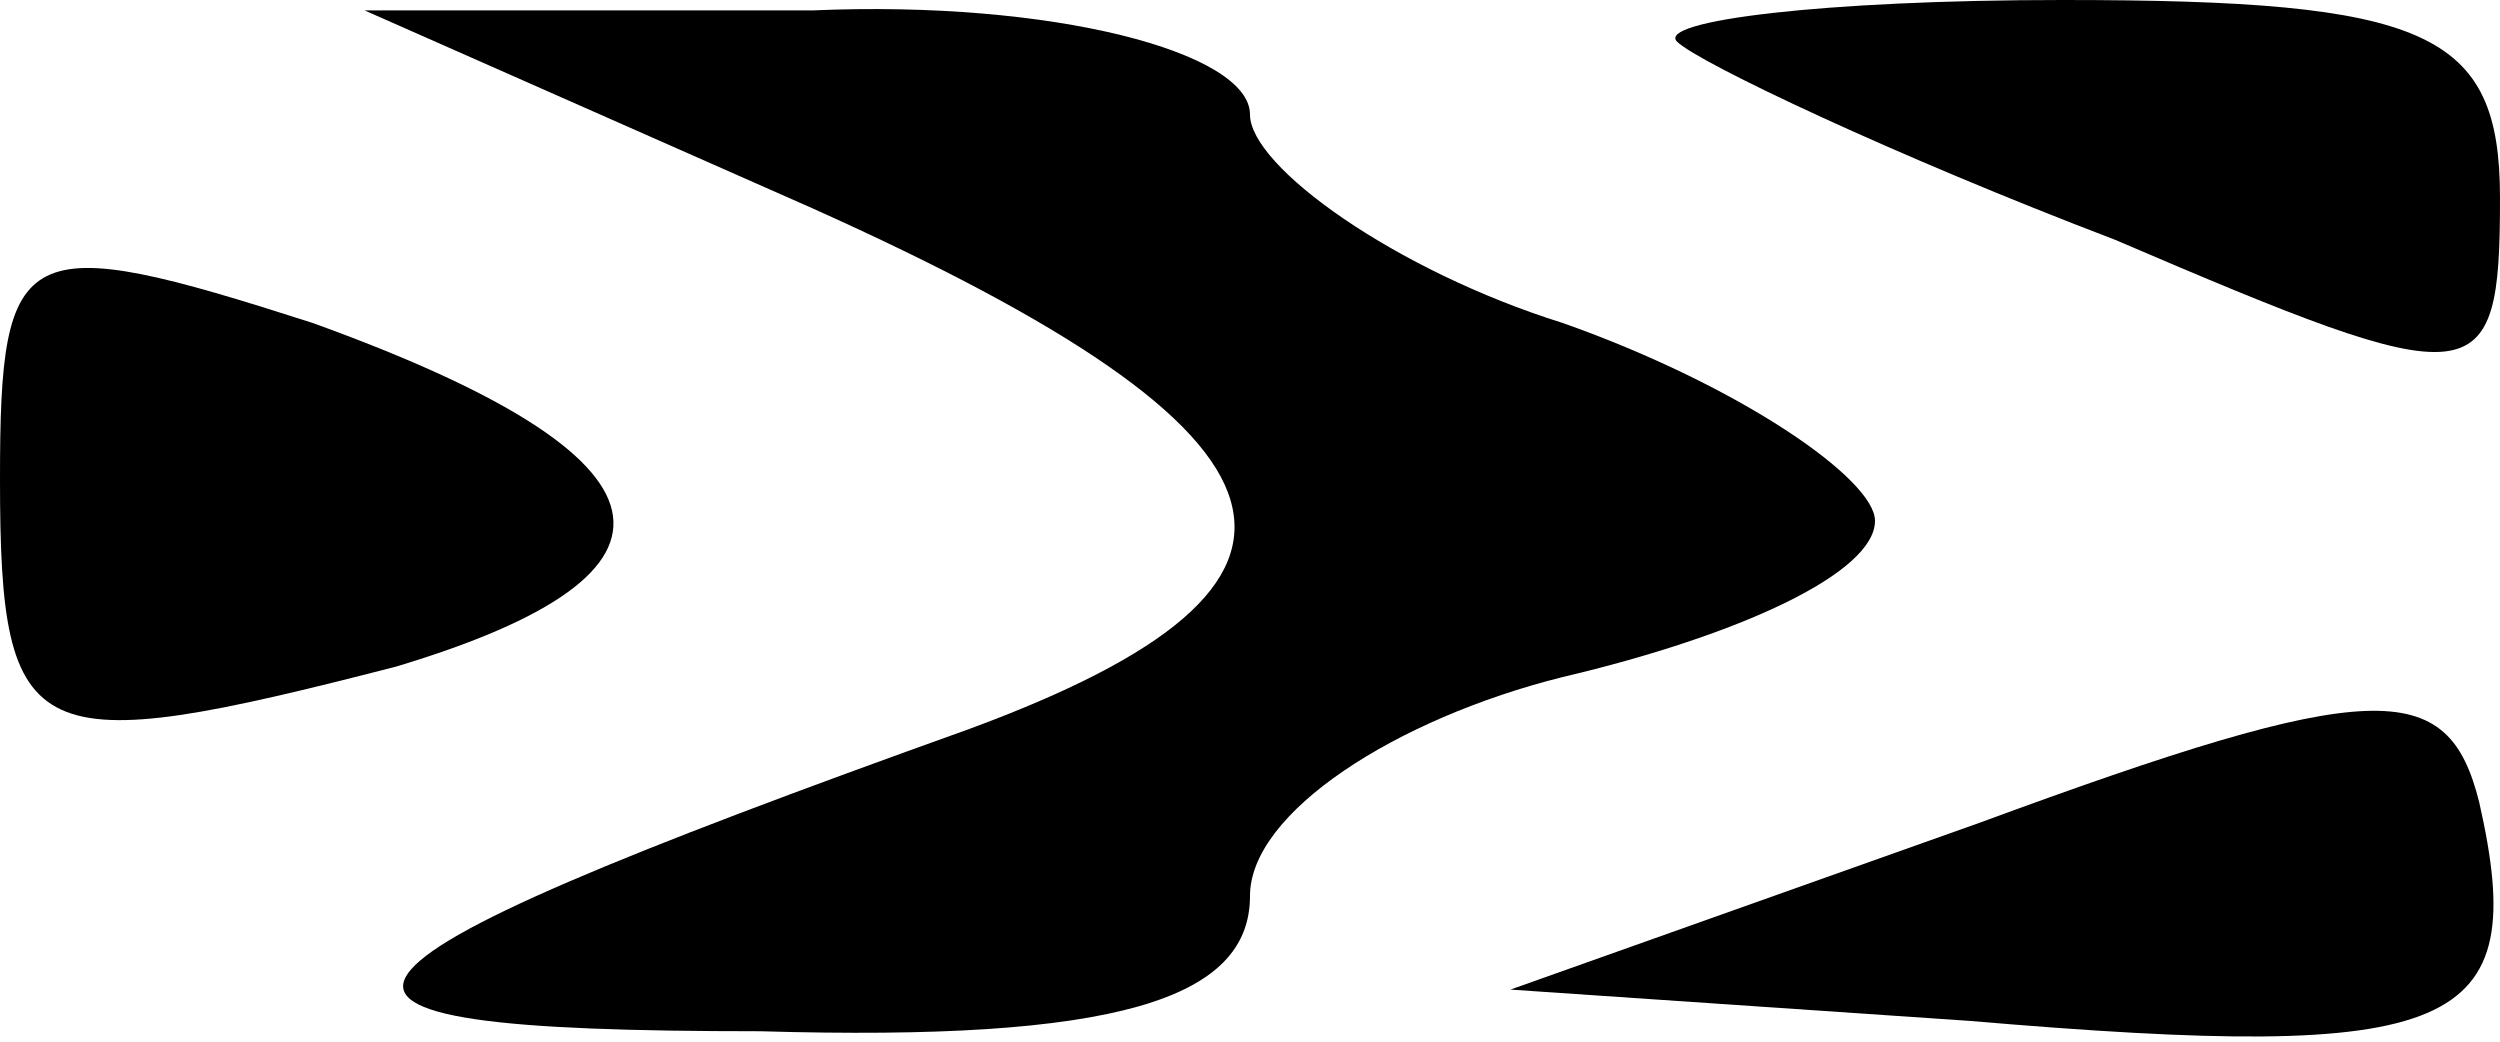 <?xml version="1.0" standalone="no"?>
<!DOCTYPE svg PUBLIC "-//W3C//DTD SVG 20010904//EN"
 "http://www.w3.org/TR/2001/REC-SVG-20010904/DTD/svg10.dtd">
<svg version="1.0" xmlns="http://www.w3.org/2000/svg"
 width="24pt" height="10pt" viewBox="0 0 24 10"
 preserveAspectRatio="xMidYMid meet">

<g transform="translate(0,10) scale(0.1,-0.1)"
fill="#000000" stroke="none">
<path d="M78 80 c49 -22 53 -36 15 -50 -67 -24 -70 -29 -20 -29 34 -1 47 3 47
13 0 8 14 17 30 21 17 4 30 10 30 15 0 4 -13 13 -30 19 -16 5 -30 15 -30 20 0
6 -19 11 -42 10 l-43 0 43 -19z"/>
<path d="M161 96 c2 -2 21 -11 42 -19 35 -15 37 -15 37 4 0 16 -7 19 -42 19
-23 0 -39 -2 -37 -4z"/>
<path d="M0 54 c0 -26 3 -27 38 -18 30 9 28 20 -8 33 -28 9 -30 8 -30 -15z"/>
<path d="M190 21 l-45 -16 44 -3 c47 -4 54 -1 49 21 -3 12 -10 12 -48 -2z"/>
</g>
</svg>
